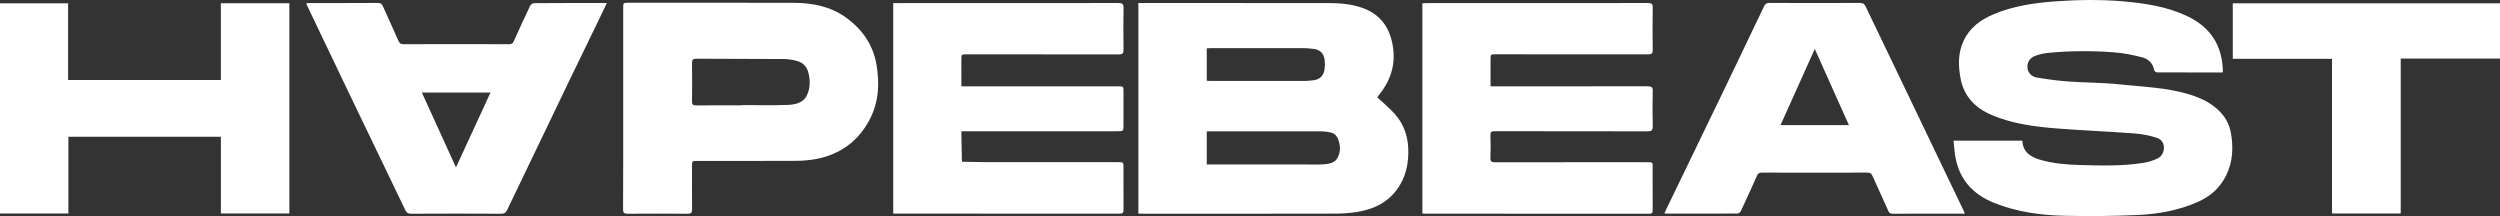 <svg width="162" height="14" viewBox="0 0 162 14" fill="none" xmlns="http://www.w3.org/2000/svg">
<rect x="0" y="0" width="162" height="14" fill="#333333" stroke="none"/>
<g clip-path="url(#clip0_85_365)">
<path d="M73.766 13.845V0.195H74.064C78.032 0.195 81.999 0.196 85.967 0.198C86.729 0.198 87.491 0.241 88.22 0.489C89.51 0.927 90.106 1.87 90.274 3.116C90.431 4.275 90.069 5.291 89.328 6.197C89.29 6.241 89.256 6.289 89.244 6.304C89.63 6.666 90.032 6.995 90.371 7.373C91.021 8.091 91.274 8.961 91.26 9.902C91.248 10.678 91.086 11.42 90.651 12.095C90.022 13.067 89.074 13.555 87.94 13.736C87.448 13.81 86.95 13.846 86.451 13.843C82.335 13.851 78.218 13.853 74.102 13.848L73.766 13.845ZM78.198 10.658H84.559C84.953 10.658 85.347 10.674 85.74 10.65C86.101 10.629 86.487 10.57 86.671 10.229C86.895 9.813 86.866 9.365 86.671 8.937C86.51 8.583 86.161 8.565 85.83 8.522C85.743 8.512 85.655 8.508 85.567 8.509H78.198V10.658ZM78.198 5.232C78.278 5.237 78.345 5.245 78.413 5.245C80.471 5.245 82.529 5.245 84.587 5.245C84.753 5.245 84.918 5.221 85.083 5.205C85.504 5.162 85.759 4.928 85.823 4.536C85.862 4.304 85.863 4.068 85.829 3.836C85.771 3.455 85.532 3.216 85.119 3.169C84.911 3.141 84.702 3.124 84.493 3.119C82.487 3.115 80.482 3.115 78.477 3.119C78.385 3.119 78.293 3.127 78.198 3.132V5.232Z" fill="white"/>
<path d="M144.023 4.697C142.596 4.697 141.184 4.697 139.776 4.691C139.712 4.691 139.602 4.606 139.592 4.548C139.513 4.106 139.224 3.821 138.808 3.714C138.237 3.567 137.651 3.443 137.062 3.398C135.612 3.279 134.154 3.288 132.706 3.427C132.437 3.457 132.172 3.516 131.918 3.605C131.55 3.729 131.36 4.016 131.376 4.357C131.379 4.52 131.443 4.676 131.555 4.799C131.667 4.921 131.82 5.001 131.987 5.025C132.667 5.138 133.354 5.232 134.041 5.282C135.132 5.362 136.233 5.347 137.318 5.465C138.878 5.633 140.462 5.667 141.973 6.151C142.814 6.419 143.561 6.821 144.095 7.521C144.41 7.931 144.547 8.413 144.61 8.91C144.733 9.906 144.609 10.861 144.048 11.732C143.657 12.339 143.11 12.773 142.446 13.072C141.206 13.629 139.876 13.869 138.527 13.932C136.954 14.003 135.373 14.019 133.8 13.983C132.239 13.948 130.699 13.737 129.233 13.152C127.818 12.586 126.952 11.603 126.704 10.139C126.648 9.807 126.627 9.471 126.588 9.117H131.05C131.076 9.825 131.538 10.156 132.176 10.345C133.022 10.595 133.895 10.668 134.769 10.693C136.152 10.732 137.539 10.771 138.911 10.551C139.229 10.499 139.536 10.401 139.824 10.261C140.323 10.019 140.406 9.149 139.78 8.937C139.302 8.779 138.805 8.681 138.301 8.646C136.634 8.52 134.962 8.457 133.295 8.325C131.854 8.211 130.418 8.026 129.077 7.46C127.995 7.004 127.267 6.249 127.047 5.093C126.889 4.265 126.872 3.454 127.232 2.664C127.626 1.801 128.345 1.273 129.211 0.912C130.49 0.38 131.847 0.184 133.224 0.086C134.667 -0.015 136.111 -0.04 137.554 0.086C138.997 0.212 140.423 0.422 141.742 1.051C143.266 1.777 144.002 2.976 144.042 4.596C144.039 4.63 144.032 4.664 144.023 4.697Z" fill="white"/>
<path d="M92.17 13.827V0.216C92.249 0.21 92.316 0.201 92.38 0.201C97.181 0.201 101.982 0.199 106.781 0.196C107.016 0.196 107.1 0.246 107.096 0.487C107.082 1.406 107.082 2.325 107.096 3.243C107.099 3.472 107.021 3.523 106.795 3.522C103.51 3.516 100.225 3.514 96.941 3.518C96.587 3.518 96.587 3.518 96.587 3.866C96.587 4.429 96.587 4.992 96.587 5.596H96.907C100.192 5.596 103.476 5.594 106.761 5.59C107.024 5.59 107.104 5.651 107.098 5.911C107.079 6.669 107.079 7.428 107.098 8.187C107.104 8.452 107.01 8.511 106.753 8.51C103.459 8.503 100.166 8.51 96.871 8.5C96.639 8.5 96.57 8.551 96.579 8.777C96.598 9.257 96.599 9.739 96.579 10.219C96.568 10.456 96.641 10.516 96.884 10.515C100.125 10.508 103.367 10.506 106.609 10.51C107.183 10.51 107.087 10.501 107.09 10.97C107.094 11.847 107.09 12.724 107.093 13.601C107.093 13.756 107.078 13.851 106.872 13.851C102.01 13.846 97.149 13.844 92.288 13.846C92.248 13.842 92.209 13.836 92.17 13.827Z" fill="white"/>
<path d="M62.297 5.596H72.453C72.8 5.596 72.8 5.596 72.801 5.924V8.099C72.801 8.504 72.801 8.504 72.391 8.504H62.297C62.297 8.618 62.297 8.706 62.297 8.796C62.309 9.357 62.321 9.918 62.334 10.48C62.912 10.489 63.486 10.506 64.062 10.507C66.847 10.509 69.633 10.509 72.42 10.507C72.801 10.507 72.801 10.507 72.801 10.868C72.801 11.778 72.797 12.689 72.804 13.599C72.804 13.786 72.745 13.847 72.548 13.846C67.694 13.842 62.841 13.841 57.986 13.842C57.96 13.842 57.934 13.838 57.881 13.834V0.201H58.162C62.928 0.201 67.694 0.199 72.46 0.196C72.721 0.196 72.81 0.252 72.805 0.516C72.788 1.418 72.792 2.32 72.805 3.222C72.805 3.452 72.742 3.526 72.494 3.526C69.218 3.518 65.941 3.516 62.664 3.52C62.296 3.52 62.296 3.52 62.296 3.874C62.297 4.437 62.297 5 62.297 5.596Z" fill="white"/>
<path d="M18.75 13.832H14.314V8.861H4.431V13.833H0V0.216H4.412V5.183H14.312V0.21H18.75V13.832Z" fill="white"/>
<path d="M40.384 7.014C40.384 4.848 40.384 2.683 40.384 0.517C40.384 0.18 40.384 0.179 40.731 0.179C44.296 0.179 47.86 0.171 51.425 0.183C52.642 0.188 53.808 0.409 54.816 1.134C55.885 1.904 56.572 2.905 56.795 4.181C57.005 5.403 56.947 6.609 56.361 7.733C55.636 9.127 54.469 10.004 52.871 10.307C52.415 10.387 51.953 10.426 51.49 10.422C49.396 10.434 47.304 10.427 45.21 10.427C44.843 10.427 44.843 10.427 44.843 10.769C44.843 11.704 44.838 12.64 44.847 13.575C44.847 13.783 44.782 13.851 44.562 13.85C43.265 13.841 41.968 13.841 40.672 13.85C40.439 13.85 40.375 13.783 40.375 13.562C40.387 11.38 40.384 9.197 40.384 7.014ZM48.062 6.826V6.809C49.061 6.809 50.06 6.837 51.059 6.797C51.534 6.778 52.045 6.669 52.28 6.19C52.51 5.72 52.512 5.21 52.382 4.706C52.277 4.294 52.006 4.026 51.575 3.931C51.33 3.87 51.078 3.834 50.825 3.825C48.925 3.813 47.024 3.815 45.124 3.805C44.906 3.805 44.839 3.872 44.842 4.082C44.853 4.908 44.855 5.734 44.842 6.561C44.838 6.777 44.907 6.833 45.122 6.831C46.1 6.82 47.081 6.826 48.062 6.826Z" fill="white"/>
<path d="M39.325 0.195C39.151 0.558 38.996 0.885 38.838 1.211C38.184 2.56 37.53 3.909 36.875 5.258C35.537 8.035 34.201 10.814 32.869 13.594C32.781 13.777 32.686 13.851 32.467 13.85C30.531 13.839 28.595 13.839 26.66 13.85C26.462 13.85 26.355 13.806 26.266 13.618C25.011 10.997 23.742 8.383 22.485 5.765C21.63 3.986 20.778 2.205 19.931 0.423C19.903 0.362 19.879 0.3 19.842 0.214C19.921 0.207 19.984 0.197 20.048 0.197C21.528 0.197 23.008 0.2 24.488 0.19C24.673 0.19 24.747 0.259 24.813 0.407C25.146 1.157 25.491 1.902 25.823 2.652C25.89 2.804 25.969 2.865 26.151 2.864C28.429 2.857 30.707 2.857 32.985 2.864C33.148 2.864 33.229 2.82 33.294 2.672C33.636 1.907 33.986 1.147 34.346 0.39C34.386 0.306 34.511 0.206 34.597 0.205C36.155 0.192 37.713 0.195 39.325 0.195ZM29.547 10.848C30.31 9.194 31.044 7.603 31.785 5.996H27.336C28.075 7.611 28.797 9.199 29.547 10.848Z" fill="white"/>
<path d="M127.323 13.845H125.518C124.563 13.845 123.608 13.842 122.654 13.849C122.501 13.849 122.425 13.806 122.364 13.668C122.028 12.91 121.675 12.159 121.339 11.402C121.272 11.25 121.197 11.184 121.014 11.185C118.728 11.192 116.442 11.192 114.156 11.185C113.99 11.185 113.917 11.236 113.853 11.384C113.515 12.15 113.165 12.912 112.809 13.67C112.775 13.744 112.672 13.837 112.602 13.837C111.042 13.846 109.483 13.843 107.923 13.842C107.907 13.842 107.892 13.83 107.856 13.817C107.89 13.741 107.922 13.665 107.958 13.591C109.224 10.975 110.49 8.358 111.757 5.741C112.615 3.964 113.467 2.185 114.314 0.404C114.391 0.242 114.482 0.19 114.665 0.19C116.618 0.197 118.572 0.197 120.525 0.19C120.725 0.19 120.812 0.256 120.893 0.422C121.67 2.051 122.457 3.674 123.238 5.301C124.566 8.066 125.892 10.832 127.217 13.597C127.253 13.672 127.283 13.748 127.323 13.845ZM117.598 3.172L115.378 8.107H119.81L117.598 3.172Z" fill="white"/>
<path d="M155.566 13.833H151.116V3.811H144.684V0.215H162V3.794H155.566V13.833Z" fill="white"/>
</g>
<defs>
<clipPath id="clip0_85_365">
<rect width="162" height="14" fill="white"/>
</clipPath>
</defs>
</svg>
